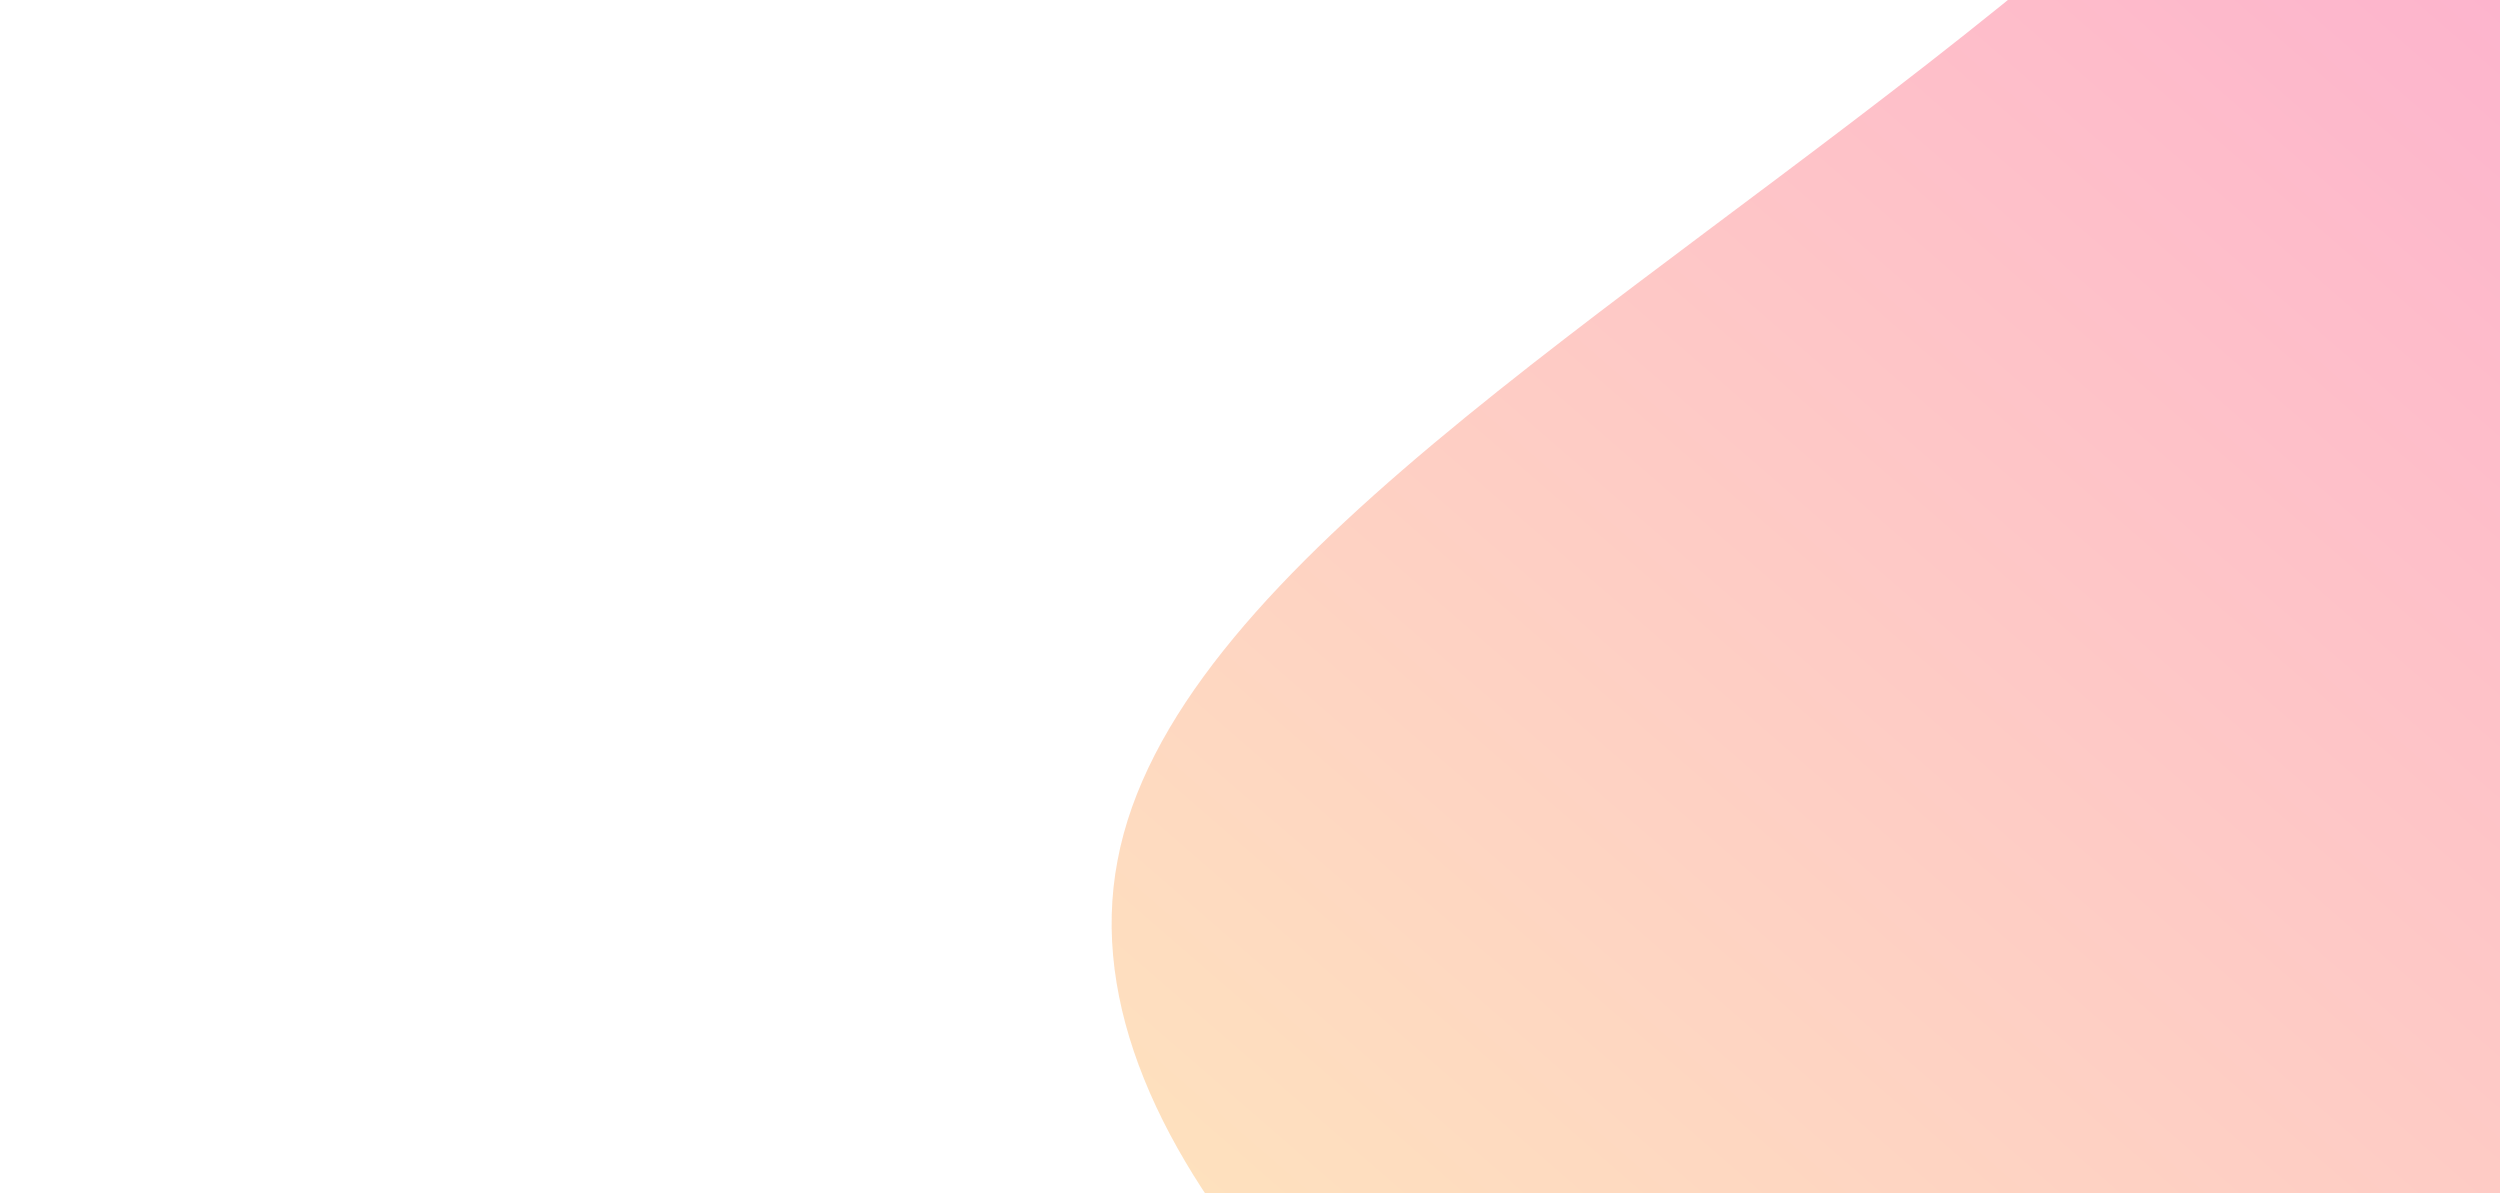 <?xml version="1.0" encoding="UTF-8"?> <!-- Generator: Adobe Illustrator 23.0.3, SVG Export Plug-In . SVG Version: 6.00 Build 0) --> <svg xmlns="http://www.w3.org/2000/svg" xmlns:xlink="http://www.w3.org/1999/xlink" id="Layer_1" x="0px" y="0px" viewBox="0 0 704 336" style="enable-background:new 0 0 704 336;" xml:space="preserve"> <style type="text/css"> .st0{opacity:0.43;fill:url(#SVGID_1_);enable-background:new ;} </style> <linearGradient id="SVGID_1_" gradientUnits="userSpaceOnUse" x1="-607.23" y1="709.263" x2="-606.594" y2="709.583" gradientTransform="matrix(-799.686 229.671 182.276 634.666 -614040.438 -310554.531)"> <stop offset="0" style="stop-color:#FC528B"></stop> <stop offset="1" style="stop-color:#FFCA63"></stop> </linearGradient> <path class="st0" d="M504,476.4c-111-64.3-204.7-153.5-189.3-234.1c15.1-80.5,139.2-152.2,249-240.9 c109.5-88.8,205-194.4,303.5-202.2c98.7-7.9,200.6,81.9,225.9,177.5c25.3,95.4-66.6,157.7-129.9,296.4 c-49.5,108.2-87.1,191.6-175.2,229.6C699.6,540.4,615.3,540.7,504,476.4z"></path> </svg> 